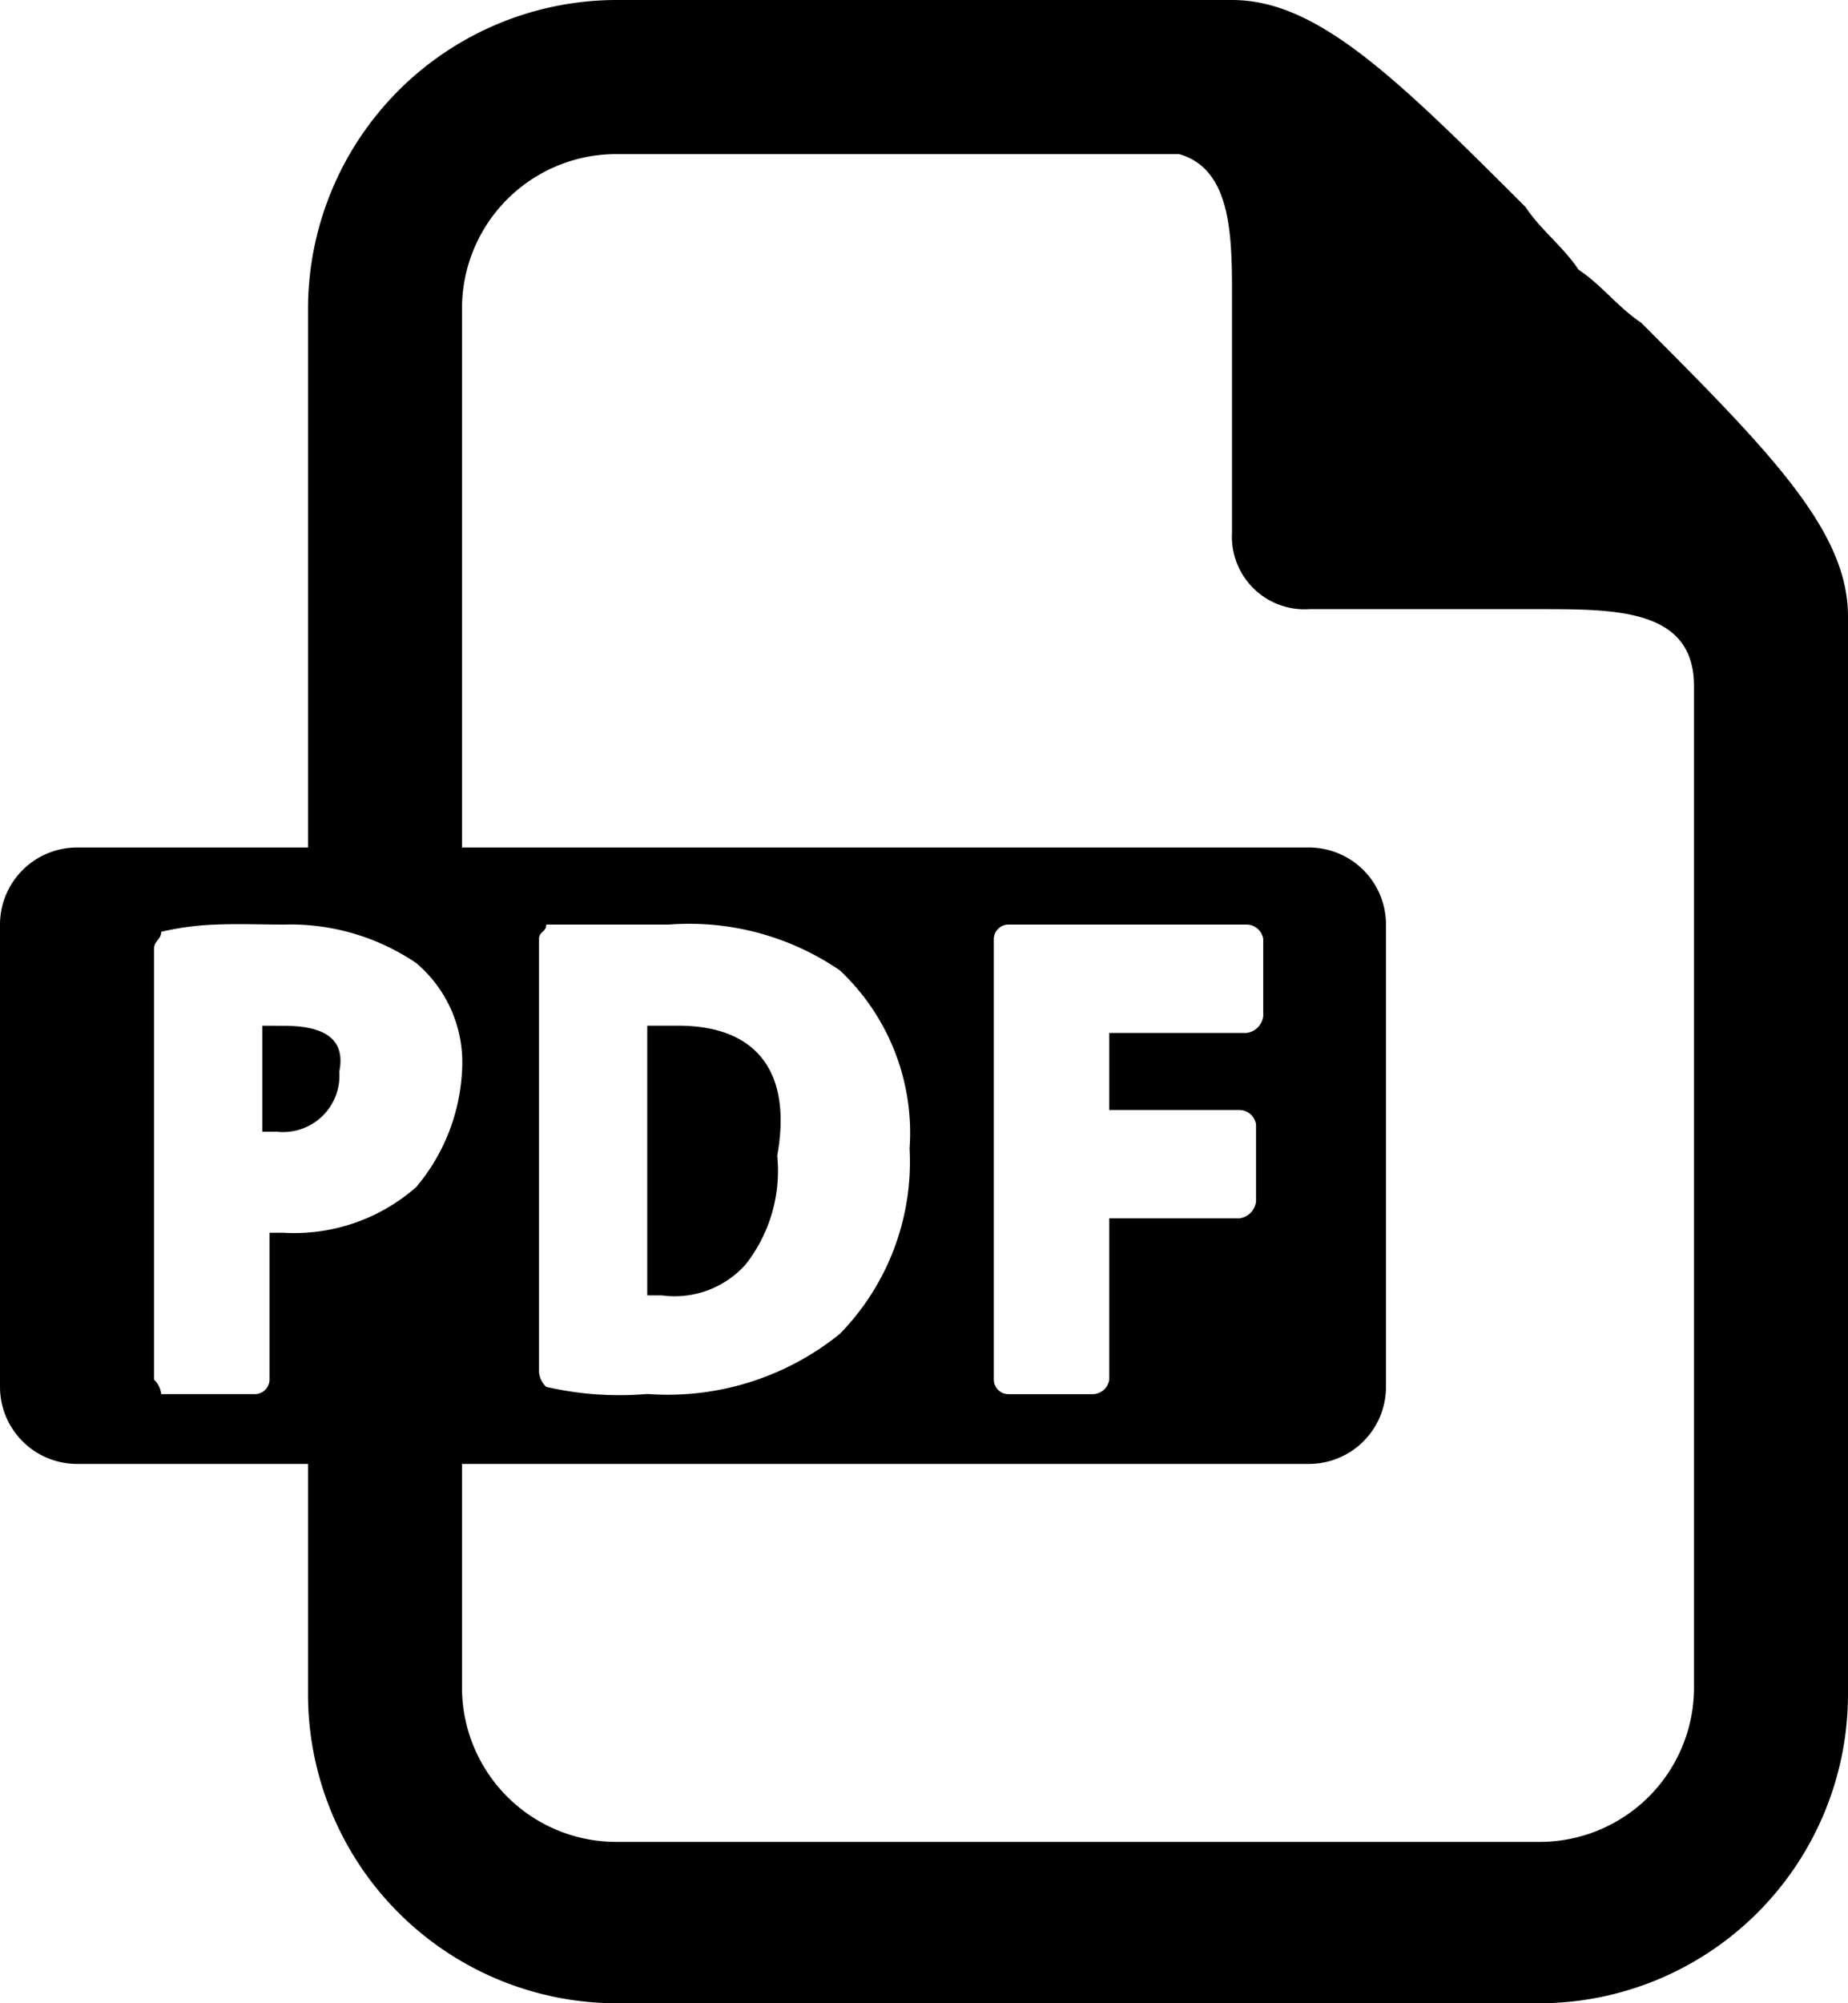 <svg xmlns="http://www.w3.org/2000/svg" width="40" height="43.333" viewBox="0 0 40 43.333">
    <path id="icons8_pdf"
          d="M13.333,0A6.688,6.688,0,0,0,6.667,6.667V18.333h-5A1.668,1.668,0,0,0,0,20V30a1.668,1.668,0,0,0,1.667,1.667h5v5a6.688,6.688,0,0,0,6.667,6.667h20A6.688,6.688,0,0,0,40,36.667V13.333c0-1.836-1.647-3.522-4.479-6.354-.5-.332-.853-.814-1.354-1.146-.332-.5-.814-.853-1.146-1.354C30.189,1.647,28.5,0,26.667,0Zm0,3.333H25.521c1.165.332,1.146,1.842,1.146,3.177v5a1.572,1.572,0,0,0,1.667,1.667h5c1.667,0,3.333,0,3.333,1.667V36.51a3.34,3.34,0,0,1-3.333,3.333h-20A3.34,3.34,0,0,1,10,36.51V31.667H28.333A1.668,1.668,0,0,0,30,30V20a1.668,1.668,0,0,0-1.667-1.667H10V6.667A3.34,3.34,0,0,1,13.333,3.333ZM4.687,20c.456-.02.957,0,1.458,0a4.857,4.857,0,0,1,2.865.833A2.817,2.817,0,0,1,10,23.177a4.226,4.226,0,0,1-.99,2.5,4,4,0,0,1-2.865.99H5.833v3.177a.317.317,0,0,1-.312.313H3.49a.5.5,0,0,0-.156-.312V20.521c0-.169.156-.2.156-.365A6.018,6.018,0,0,1,4.687,20Zm7.135,0h2.656a5.778,5.778,0,0,1,3.7.99,4.825,4.825,0,0,1,1.51,3.854,5.326,5.326,0,0,1-1.51,4.01,5.929,5.929,0,0,1-4.167,1.3A7.07,7.07,0,0,1,11.823,30a.5.5,0,0,1-.156-.313V20.313C11.667,20.143,11.823,20.169,11.823,20Zm10,0h5.156a.367.367,0,0,1,.365.312v1.667a.415.415,0,0,1-.365.365H24.01v1.667h2.812a.367.367,0,0,1,.365.313V25.99a.415.415,0,0,1-.365.365H24.01v3.49a.367.367,0,0,1-.365.313H21.823a.317.317,0,0,1-.312-.312V20.313A.317.317,0,0,1,21.823,20ZM5.677,22.188v2.292H5.99a1.219,1.219,0,0,0,1.354-1.3c.169-.833-.534-.99-1.2-.99Zm8.333,0v5.833h.313a2.055,2.055,0,0,0,1.823-.677A3.28,3.28,0,0,0,16.823,25c.332-1.836-.469-2.812-2.135-2.812Z"/>
</svg>
